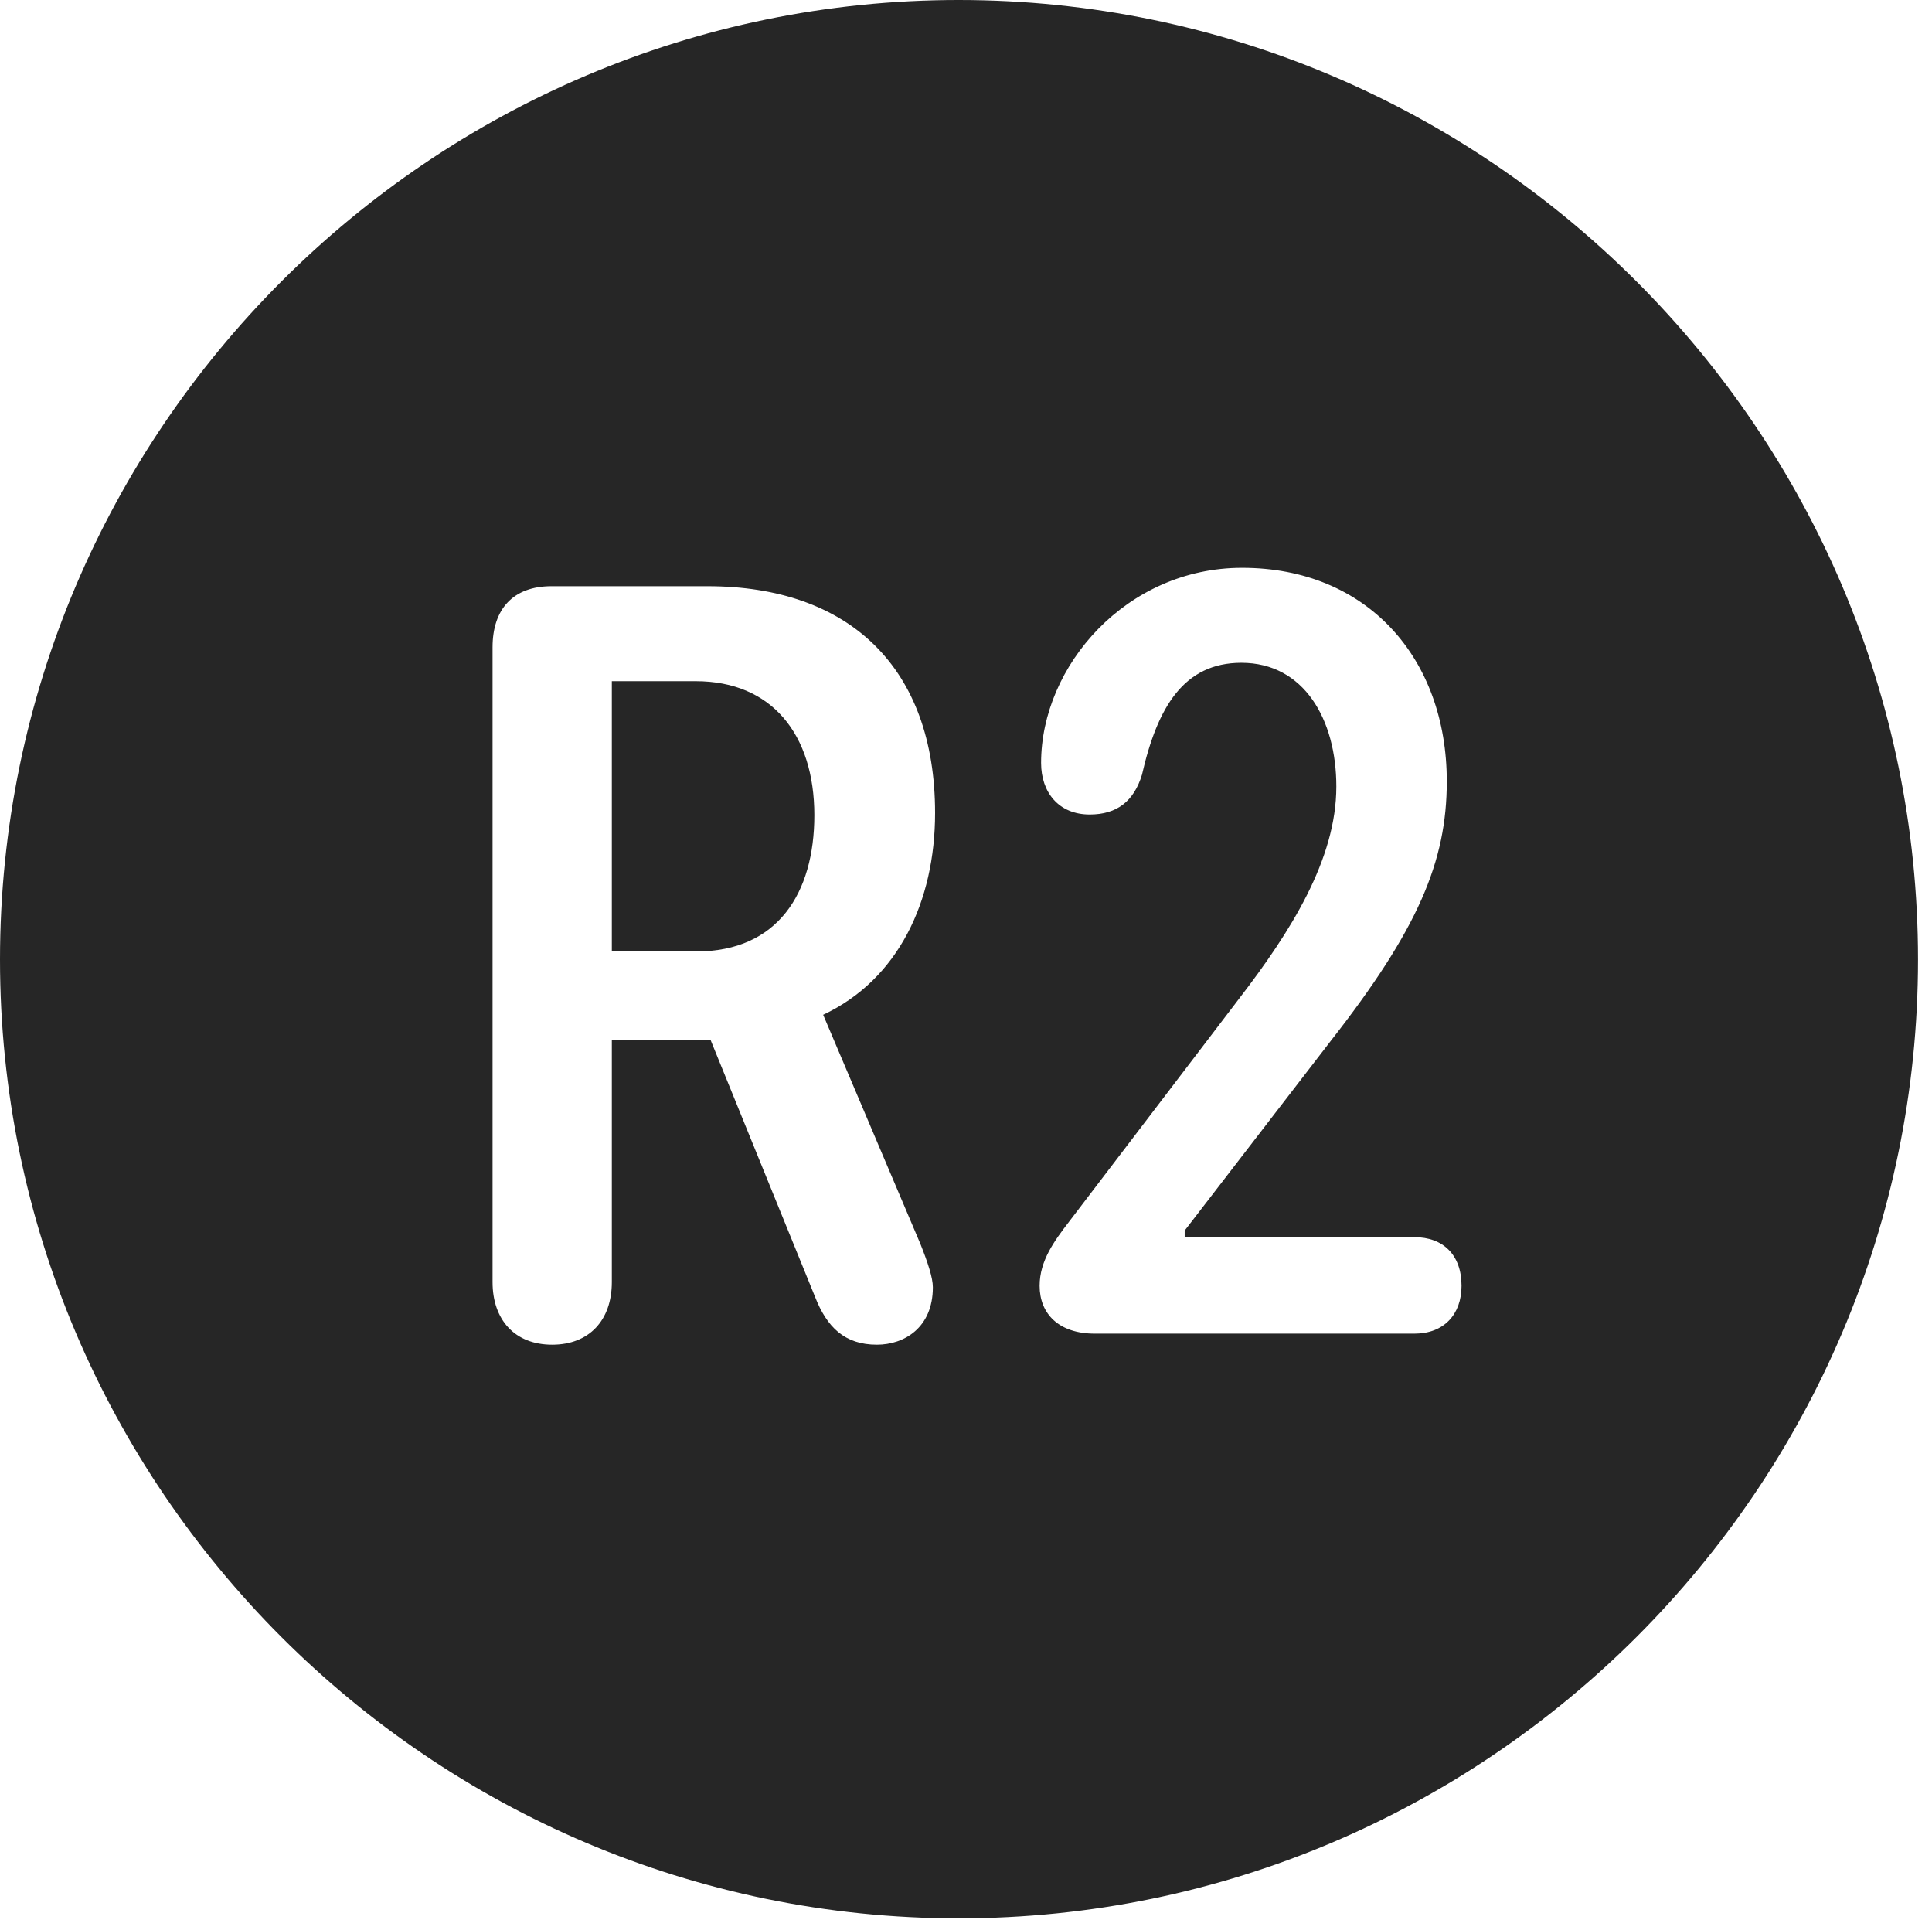 <?xml version="1.0" encoding="UTF-8"?>
<!--Generator: Apple Native CoreSVG 326-->
<!DOCTYPE svg
PUBLIC "-//W3C//DTD SVG 1.1//EN"
       "http://www.w3.org/Graphics/SVG/1.1/DTD/svg11.dtd">
<svg version="1.1" xmlns="http://www.w3.org/2000/svg" xmlns:xlink="http://www.w3.org/1999/xlink" viewBox="0 0 51.25 50.918">
 <g>
  <rect height="50.918" opacity="0" width="51.25" x="0" y="0"/>
  <path d="M50.879 25.449C50.879 39.453 39.453 50.879 25.43 50.879C11.426 50.879 0 39.453 0 25.449C0 11.426 11.426 0 25.43 0C39.453 0 50.879 11.426 50.879 25.449ZM14.629 15.547C13.613 15.547 13.066 16.152 13.066 17.168L13.066 34.004C13.066 35 13.652 35.664 14.648 35.664C15.625 35.664 16.23 35.02 16.23 34.004L16.23 27.578L18.848 27.578L21.621 34.395C21.934 35.195 22.402 35.664 23.262 35.664C23.984 35.664 24.746 35.215 24.746 34.141C24.746 33.887 24.609 33.477 24.414 32.988L21.836 26.914C23.828 25.977 24.805 23.906 24.805 21.562C24.805 17.695 22.52 15.547 18.77 15.547ZM27.617 20.234C27.617 21.016 28.086 21.602 28.906 21.602C29.629 21.602 30.078 21.25 30.293 20.547C30.703 18.75 31.406 17.578 32.93 17.578C34.59 17.578 35.449 19.082 35.449 20.859C35.449 22.793 34.238 24.707 32.871 26.484L28.359 32.402C27.969 32.91 27.578 33.438 27.578 34.102C27.578 34.844 28.086 35.371 29.043 35.371L37.52 35.371C38.301 35.371 38.77 34.863 38.77 34.102C38.77 33.281 38.281 32.812 37.52 32.812L31.426 32.812L31.426 32.637L35.293 27.617C37.617 24.648 38.379 22.852 38.379 20.723C38.379 17.461 36.27 15.059 32.949 15.059C29.883 15.059 27.617 17.656 27.617 20.234ZM21.602 21.621C21.602 23.691 20.625 25.234 18.477 25.234L16.23 25.234L16.23 18.066L18.457 18.066C20.469 18.066 21.602 19.473 21.602 21.621Z" fill="black" fill-opacity="0.85"/>
 </g>
</svg>
